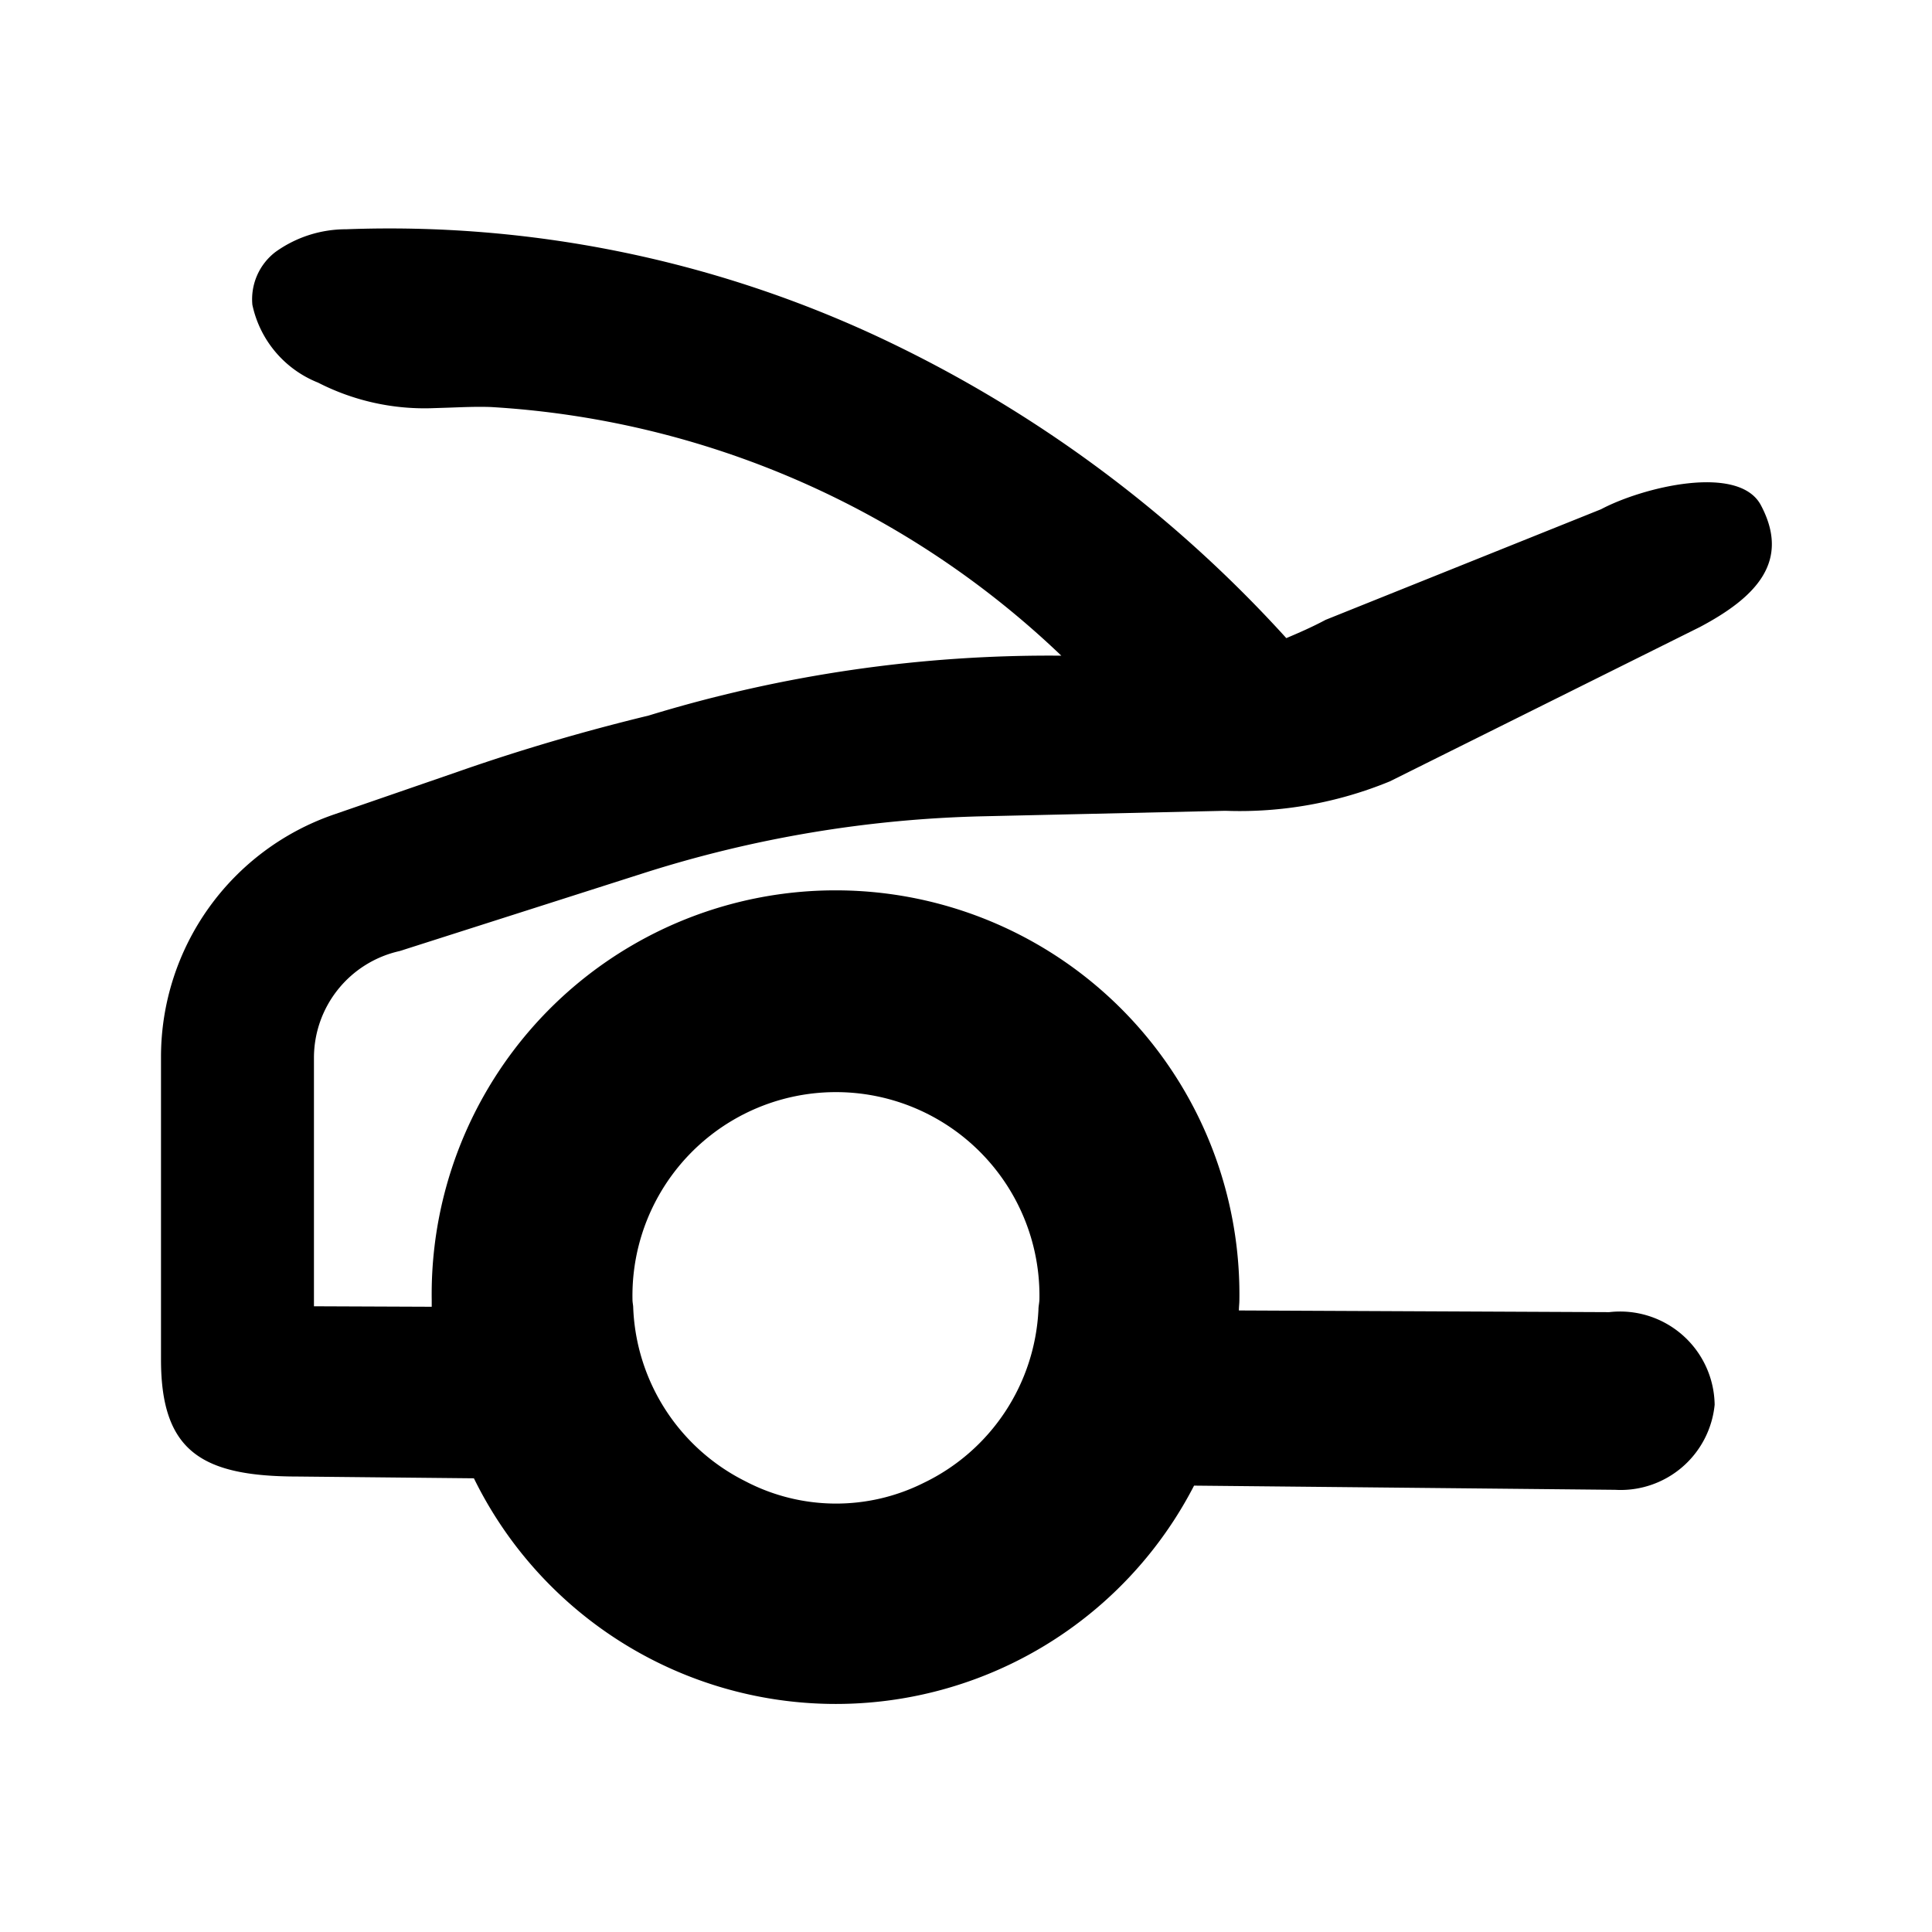 <svg xmlns="http://www.w3.org/2000/svg" xmlns:xlink="http://www.w3.org/1999/xlink" width="24" height="24" viewBox="0 0 24 24"><path fill="currentColor" d="m19.99 16.3l-4.6-.021c0-.044.006-.086.006-.131a5.017 5.017 0 1 0-10.033 0v.085L3.9 16.227v-3.083a1.36 1.36 0 0 1 1.066-1.33l3.021-.965a15 15 0 0 1 4.233-.709l3-.068a4.9 4.9 0 0 0 2.046-.366l3.851-1.917c.7-.371 1.128-.816.757-1.514c-.275-.516-1.468-.224-1.985.051L16.467 7.7c-.168.09-.339.164-.488.227a16 16 0 0 0-5.109-3.761A14.36 14.36 0 0 0 4.3 2.848a1.5 1.5 0 0 0-.878.282a.74.74 0 0 0-.287.656a1.34 1.34 0 0 0 .816.967a2.9 2.9 0 0 0 1.406.318l.218-.007c.171-.006.342-.014.519-.008a11.2 11.2 0 0 1 7.09 3.089a17 17 0 0 0-5.127.744c-.8.194-1.6.428-2.376.7l-1.53.528A3.185 3.185 0 0 0 2 13.125v3.764c0 1.145.511 1.452 1.7 1.453l2.187.022a5.007 5.007 0 0 0 8.946.091l5.23.052A1.174 1.174 0 0 0 21.3 17.45a1.175 1.175 0 0 0-1.31-1.15m-7.09-.031a2.52 2.52 0 0 1-1.426 2.152a2.43 2.43 0 0 1-2.22-.023a2.52 2.52 0 0 1-1.388-2.153c0-.032-.009-.063-.009-.1a2.528 2.528 0 1 1 5.055 0c-.002.045-.012.083-.012.124"/></svg>